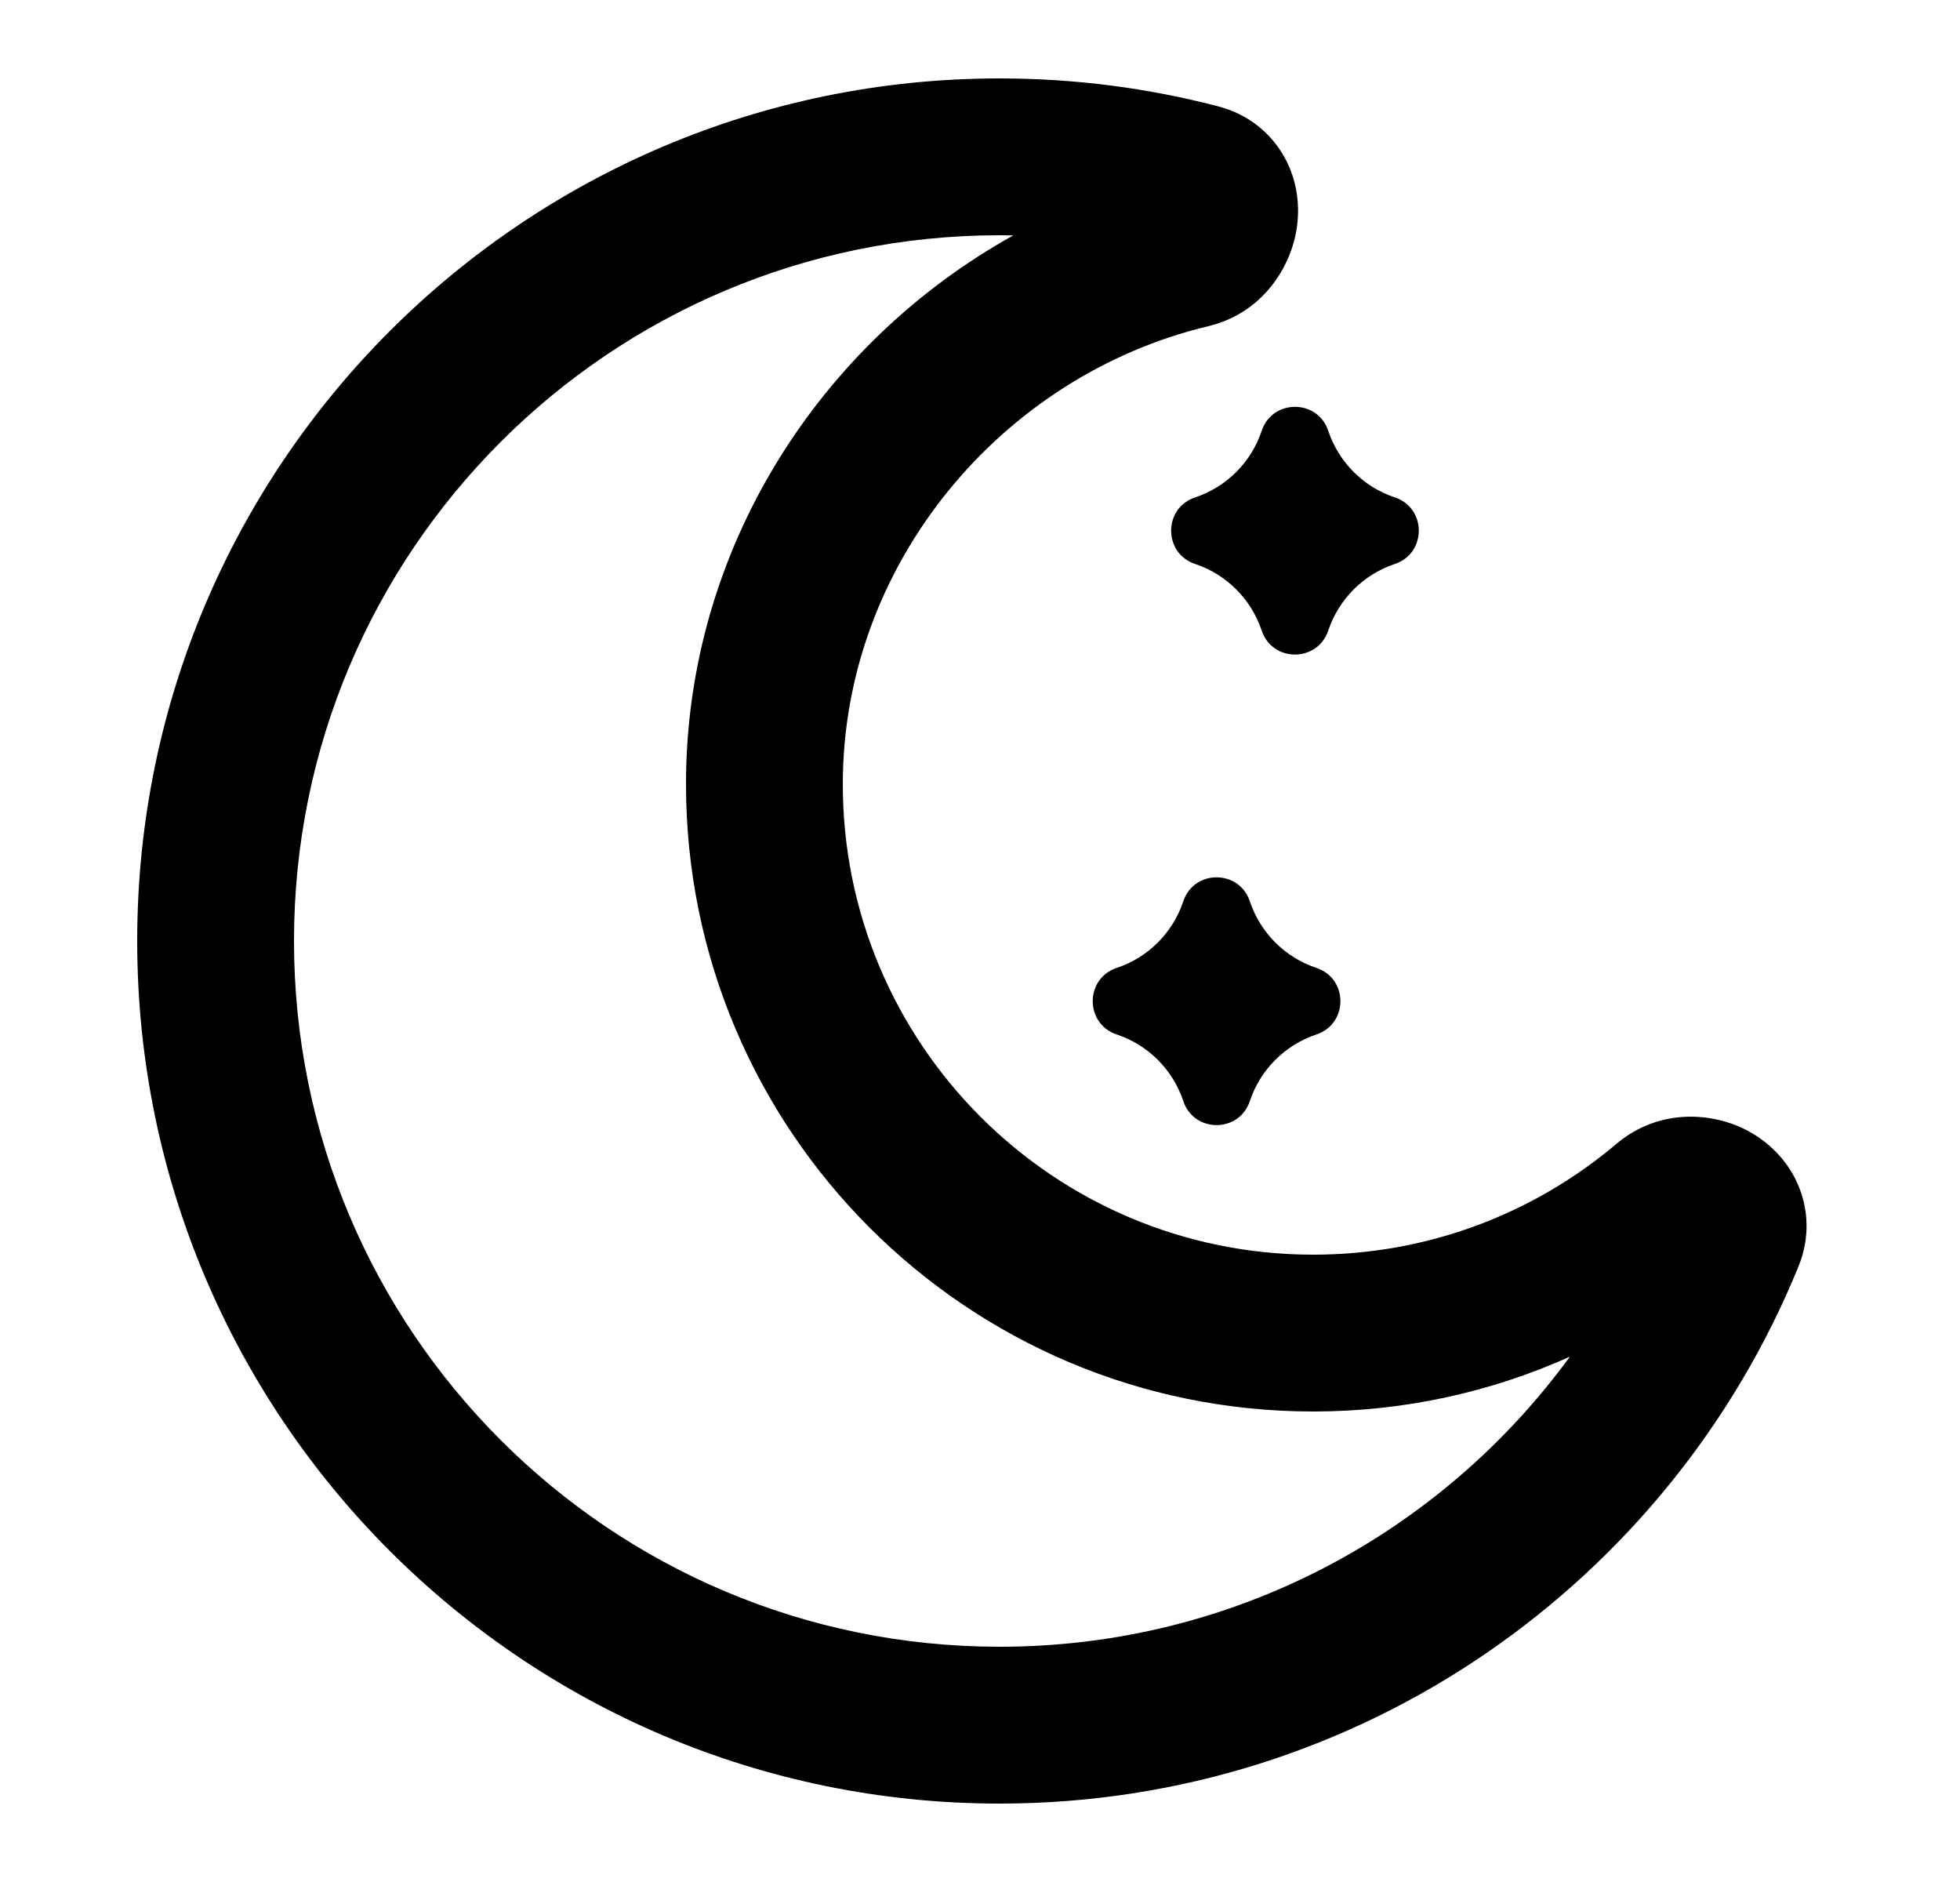 <svg width="25" height="24" viewBox="0 0 25 24" fill="none" xmlns="http://www.w3.org/2000/svg">
<path fill-rule="evenodd" clip-rule="evenodd" d="M1.75 12C1.75 5.925 6.675 1 12.75 1C13.714 1 14.651 1.124 15.544 1.358C15.914 1.455 16.214 1.693 16.389 2.015C16.553 2.317 16.58 2.638 16.541 2.905C16.467 3.412 16.099 3.996 15.411 4.16C12.775 4.789 10.75 7.195 10.75 10C10.75 13.314 13.436 16 16.75 16C18.225 16 19.574 15.469 20.619 14.586C21.16 14.13 21.848 14.179 22.302 14.425C22.54 14.555 22.781 14.77 22.923 15.083C23.075 15.417 23.084 15.798 22.94 16.15C21.303 20.166 17.358 23 12.75 23C6.675 23 1.75 18.075 1.75 12ZM12.75 3C7.779 3 3.75 7.029 3.75 12C3.75 16.971 7.779 21 12.75 21C15.738 21 18.387 19.544 20.024 17.301C19.024 17.75 17.916 18 16.75 18C12.332 18 8.75 14.418 8.75 10C8.75 6.993 10.465 4.368 12.925 3.002C12.867 3.001 12.809 3 12.75 3Z" fill="black"/>
<path d="M16.093 8.041C15.959 7.641 15.645 7.326 15.244 7.192C14.836 7.056 14.836 6.479 15.244 6.343C15.645 6.21 15.959 5.895 16.093 5.494C16.229 5.086 16.806 5.086 16.942 5.494C17.076 5.895 17.39 6.21 17.791 6.343C18.199 6.479 18.199 7.056 17.791 7.192C17.39 7.326 17.076 7.641 16.942 8.041C16.806 8.449 16.229 8.449 16.093 8.041Z" fill="black"/>
<path d="M14.244 13.192C14.645 13.326 14.959 13.64 15.093 14.041C15.229 14.45 15.806 14.45 15.942 14.041C16.076 13.64 16.39 13.326 16.791 13.192C17.199 13.056 17.199 12.479 16.791 12.343C16.39 12.21 16.076 11.895 15.942 11.494C15.806 11.086 15.229 11.086 15.093 11.494C14.959 11.895 14.645 12.21 14.244 12.343C13.836 12.479 13.836 13.056 14.244 13.192Z" fill="black"/>
</svg>
